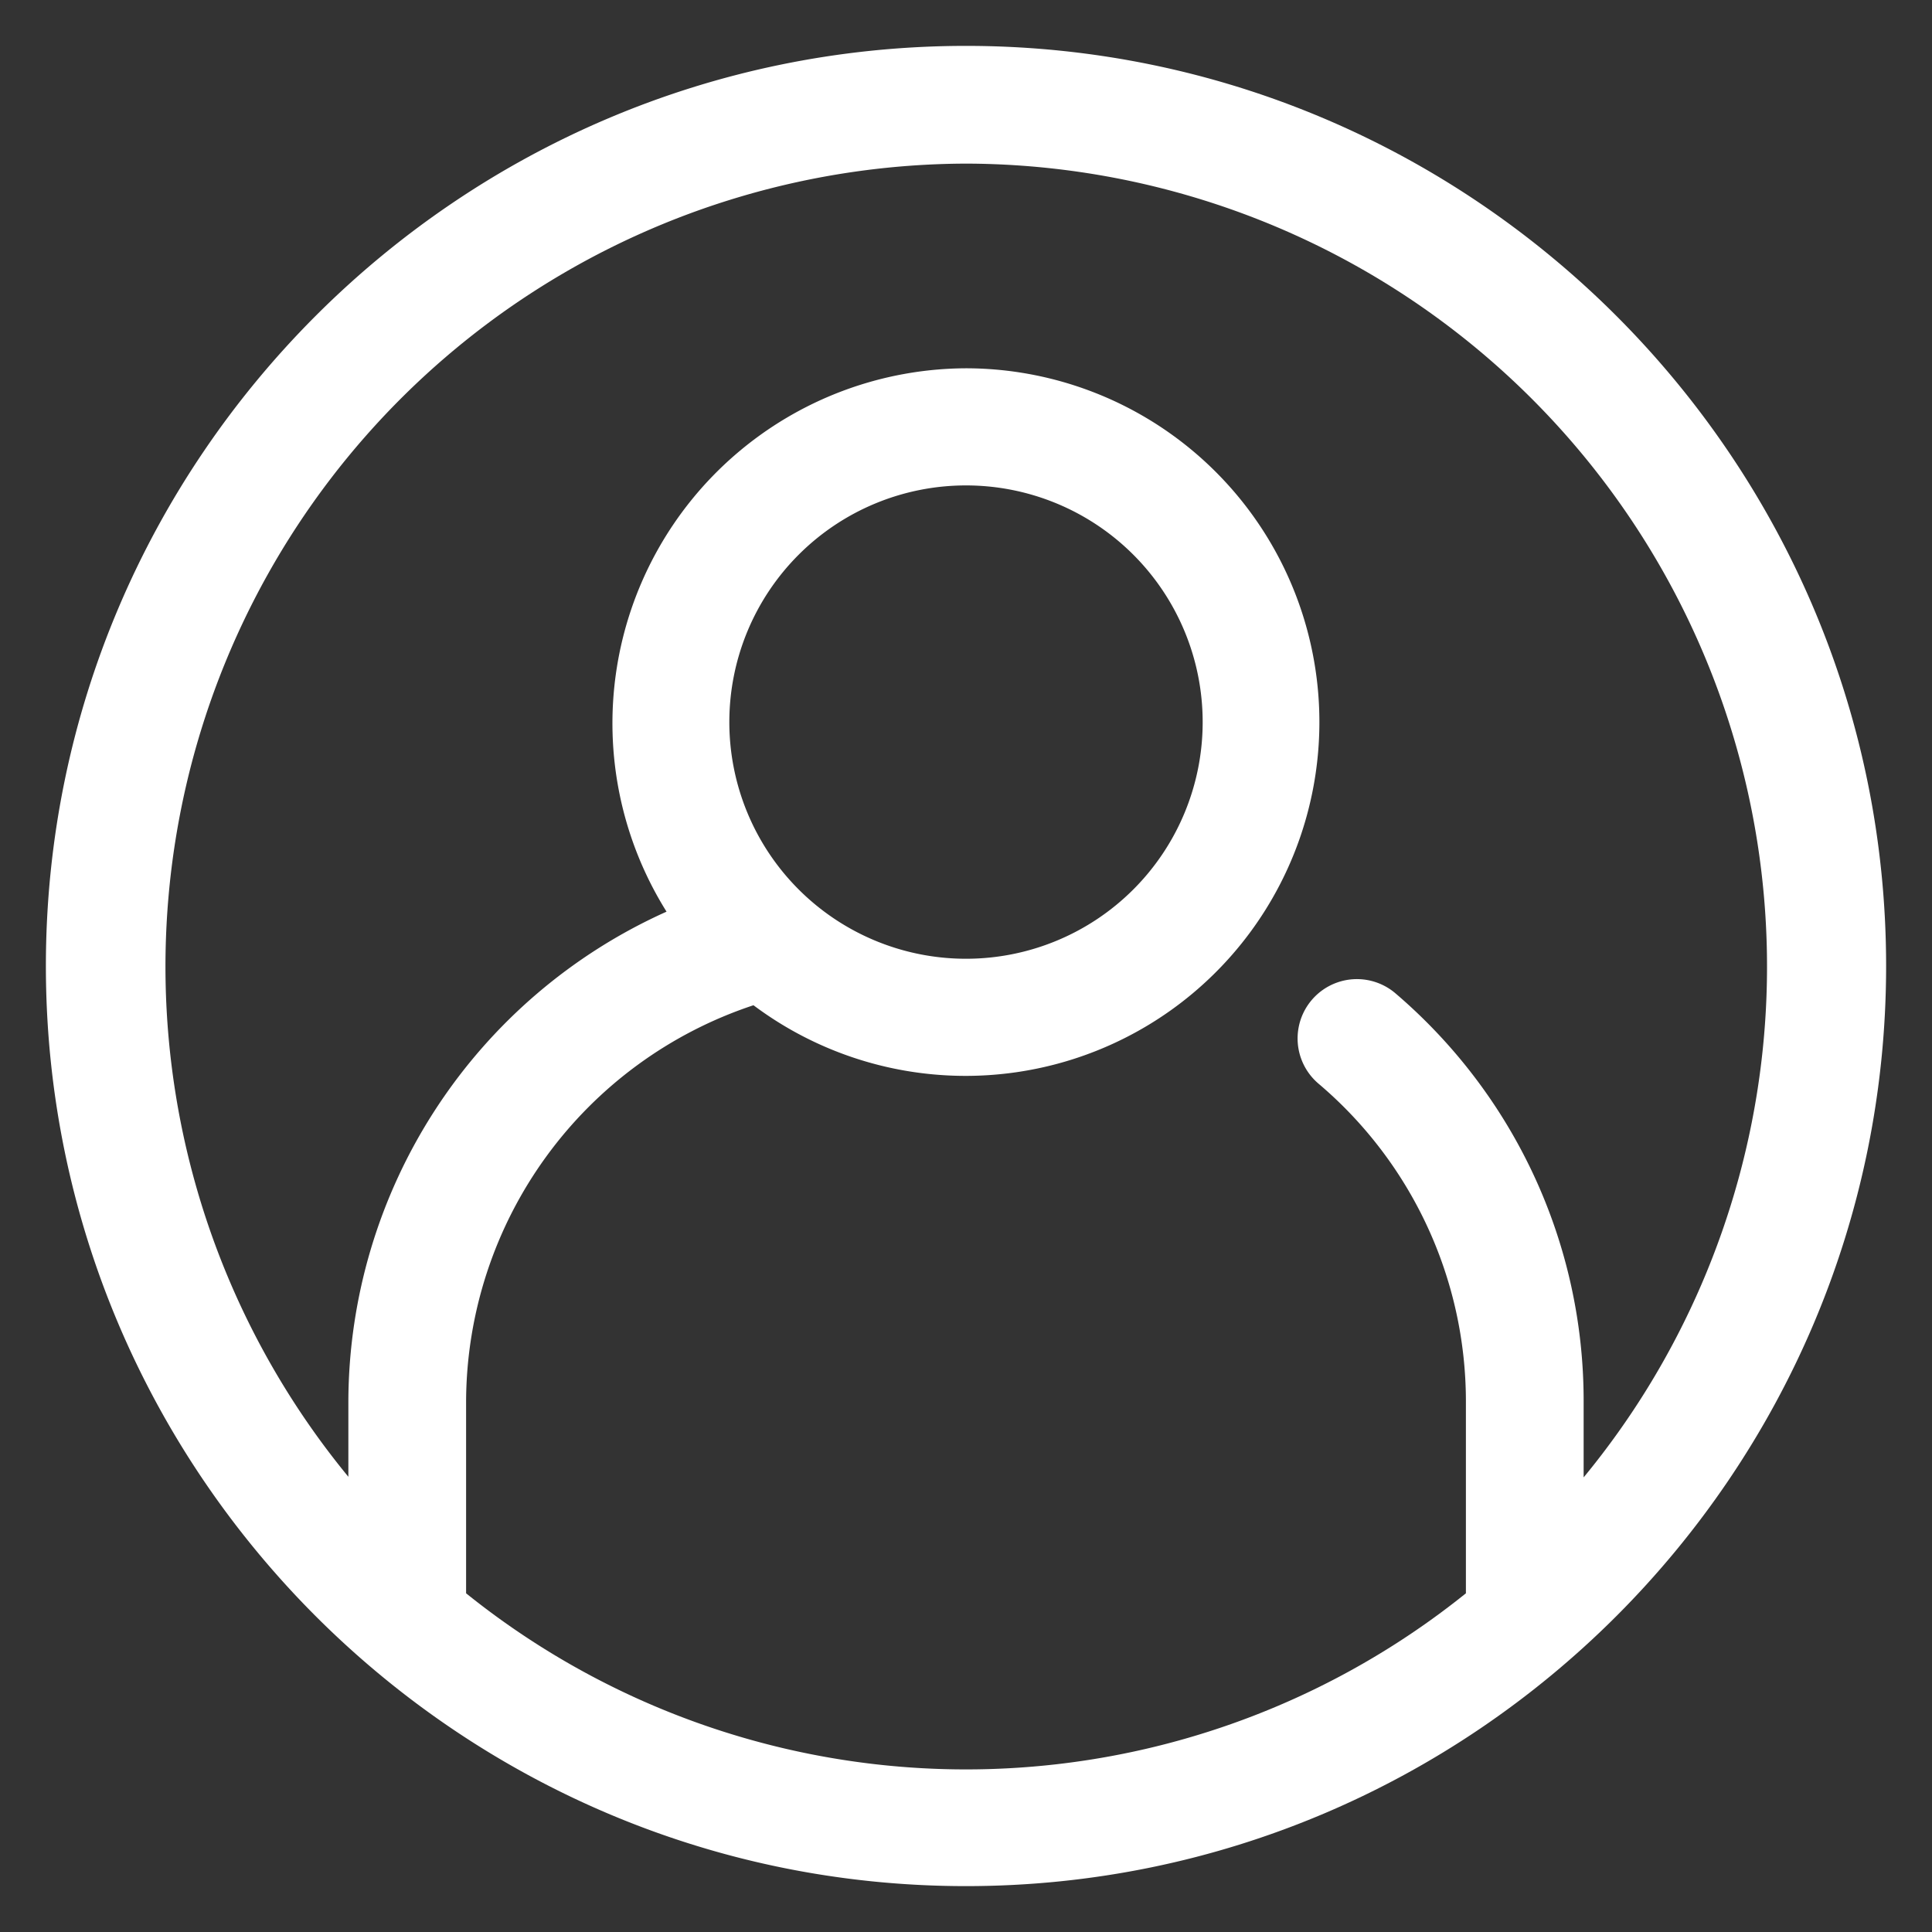 <svg aria-hidden="true" role="img" viewBox="0 0 100 100" class="leading-icon" fill="white" width="20" height="20"><rect x="0" y="0" width="100" height="100" fill="#333333" stroke="none"/><svg xmlns="http://www.w3.org/2000/svg" viewBox="0 0 32 32" xml:space="preserve"><path d="M16 .76C7.6.76.76 7.6.76 16S7.6 31.24 16 31.24 31.24 24.4 31.24 16 24.4.76 16 .76zm10.23 23.7V23.2c0-2.6-1.14-5.06-3.12-6.75a.98.98 0 1 0-1.27 1.5 6.9 6.9 0 0 1 2.44 5.25v3.19a13.21 13.21 0 0 1-16.56 0V23.2a6.94 6.94 0 0 1 4.76-6.55A5.86 5.86 0 1 0 16 6.1a5.88 5.88 0 0 0-4.96 9 8.92 8.92 0 0 0-5.27 8.1v1.26A13.3 13.3 0 0 1 16 2.71a13.3 13.3 0 0 1 10.23 21.76zm-14.15-12.5a3.92 3.92 0 0 1 7.84 0 3.92 3.92 0 0 1-7.84 0z"></path></svg></svg>
